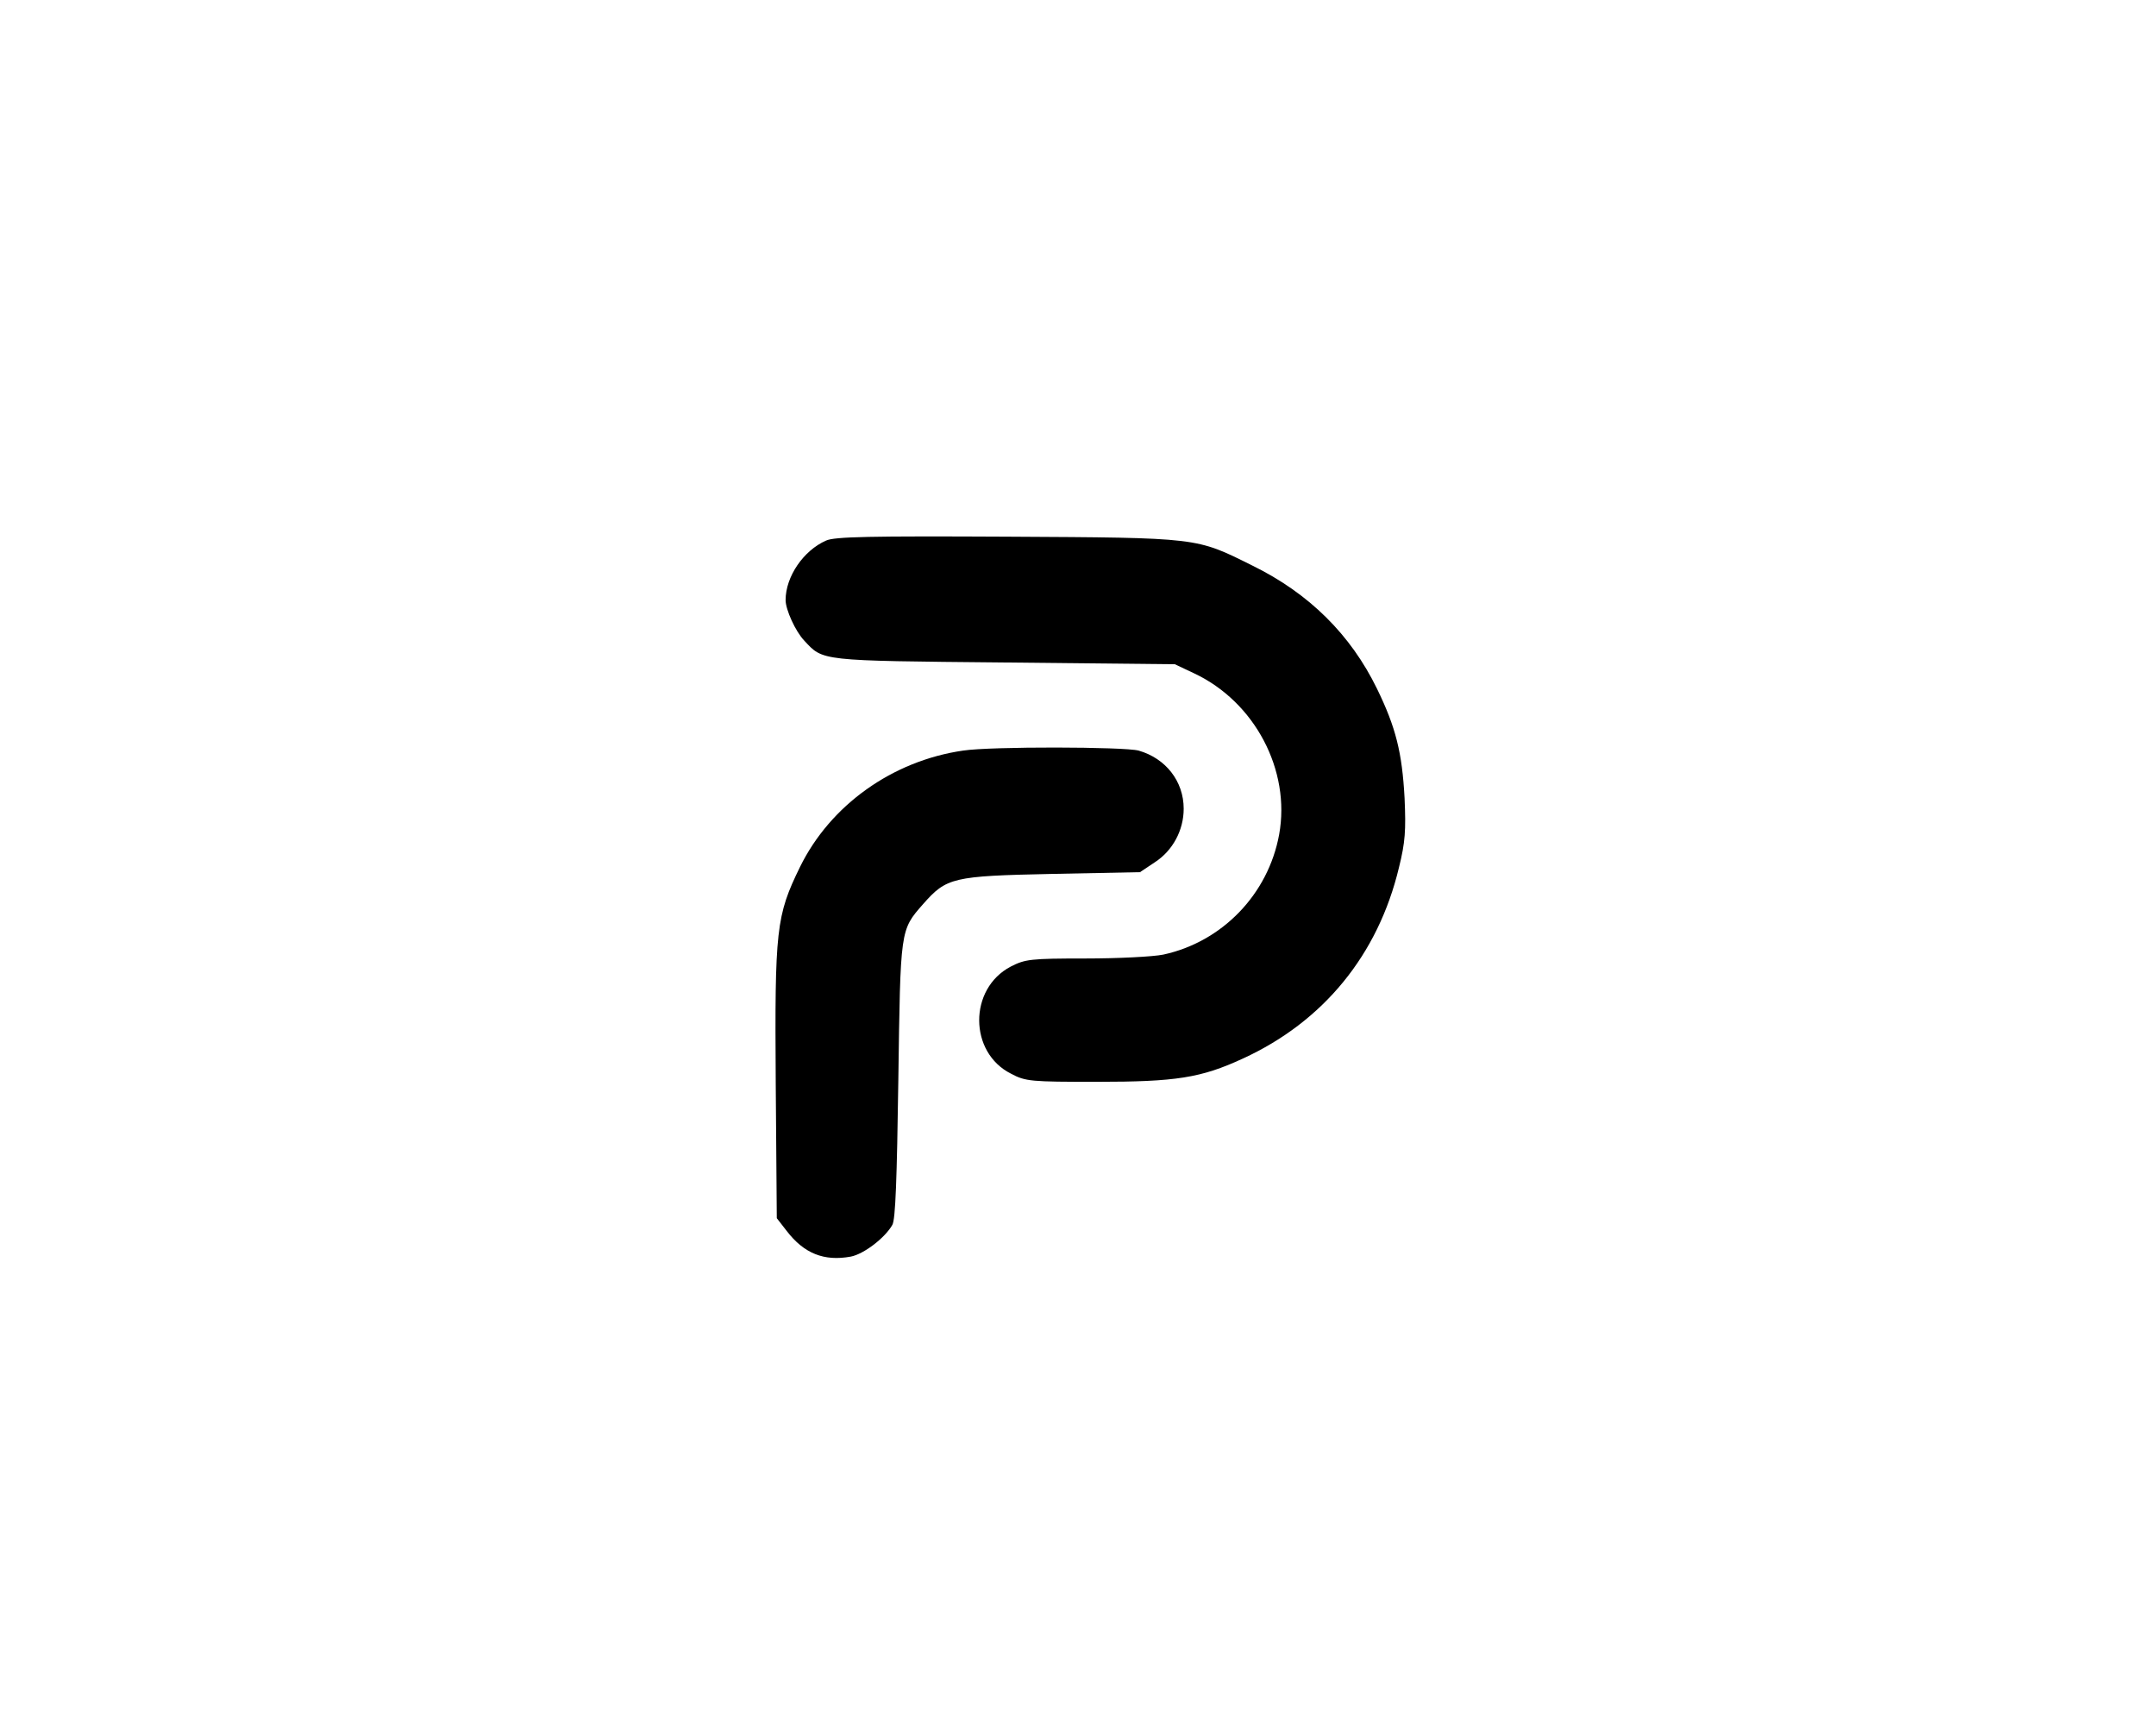 <?xml version="1.0" standalone="no"?>
<!DOCTYPE svg PUBLIC "-//W3C//DTD SVG 20010904//EN"
 "http://www.w3.org/TR/2001/REC-SVG-20010904/DTD/svg10.dtd">
<svg version="1.0" xmlns="http://www.w3.org/2000/svg"
 width="612pt" height="490pt" viewBox="0 0 612 490"
 preserveAspectRatio="xMidYMid meet">

<g transform="translate(0,490) scale(0.1,-0.1)"
fill="#000000" stroke="none">
<path d="M2345 3366 c-64 -28 -115 -102 -115 -169 0 -27 28 -89 53 -115 54
-58 41 -57 567 -62 l485 -5 55 -26 c172 -81 274 -275 241 -457 -31 -170 -162
-305 -329 -341 -29 -6 -129 -11 -221 -11 -156 0 -171 -2 -212 -23 -120 -63
-119 -244 1 -304 41 -22 57 -23 243 -23 225 0 296 11 415 66 229 105 384 295
443 542 18 72 20 106 16 197 -7 130 -25 201 -78 310 -75 154 -193 271 -354
350 -161 80 -149 79 -695 82 -391 2 -491 0 -515 -11z"/>
<path d="M2734 2770 c-201 -29 -377 -155 -463 -330 -68 -139 -72 -177 -69
-614 l3 -383 28 -36 c49 -64 106 -87 182 -73 37 7 97 53 118 90 9 15 13 132
17 411 6 429 5 425 70 499 67 76 84 80 366 86 l250 5 42 28 c51 33 82 91 82
152 0 78 -51 143 -128 165 -42 11 -419 12 -498 0z"/>
</g>
</svg>
